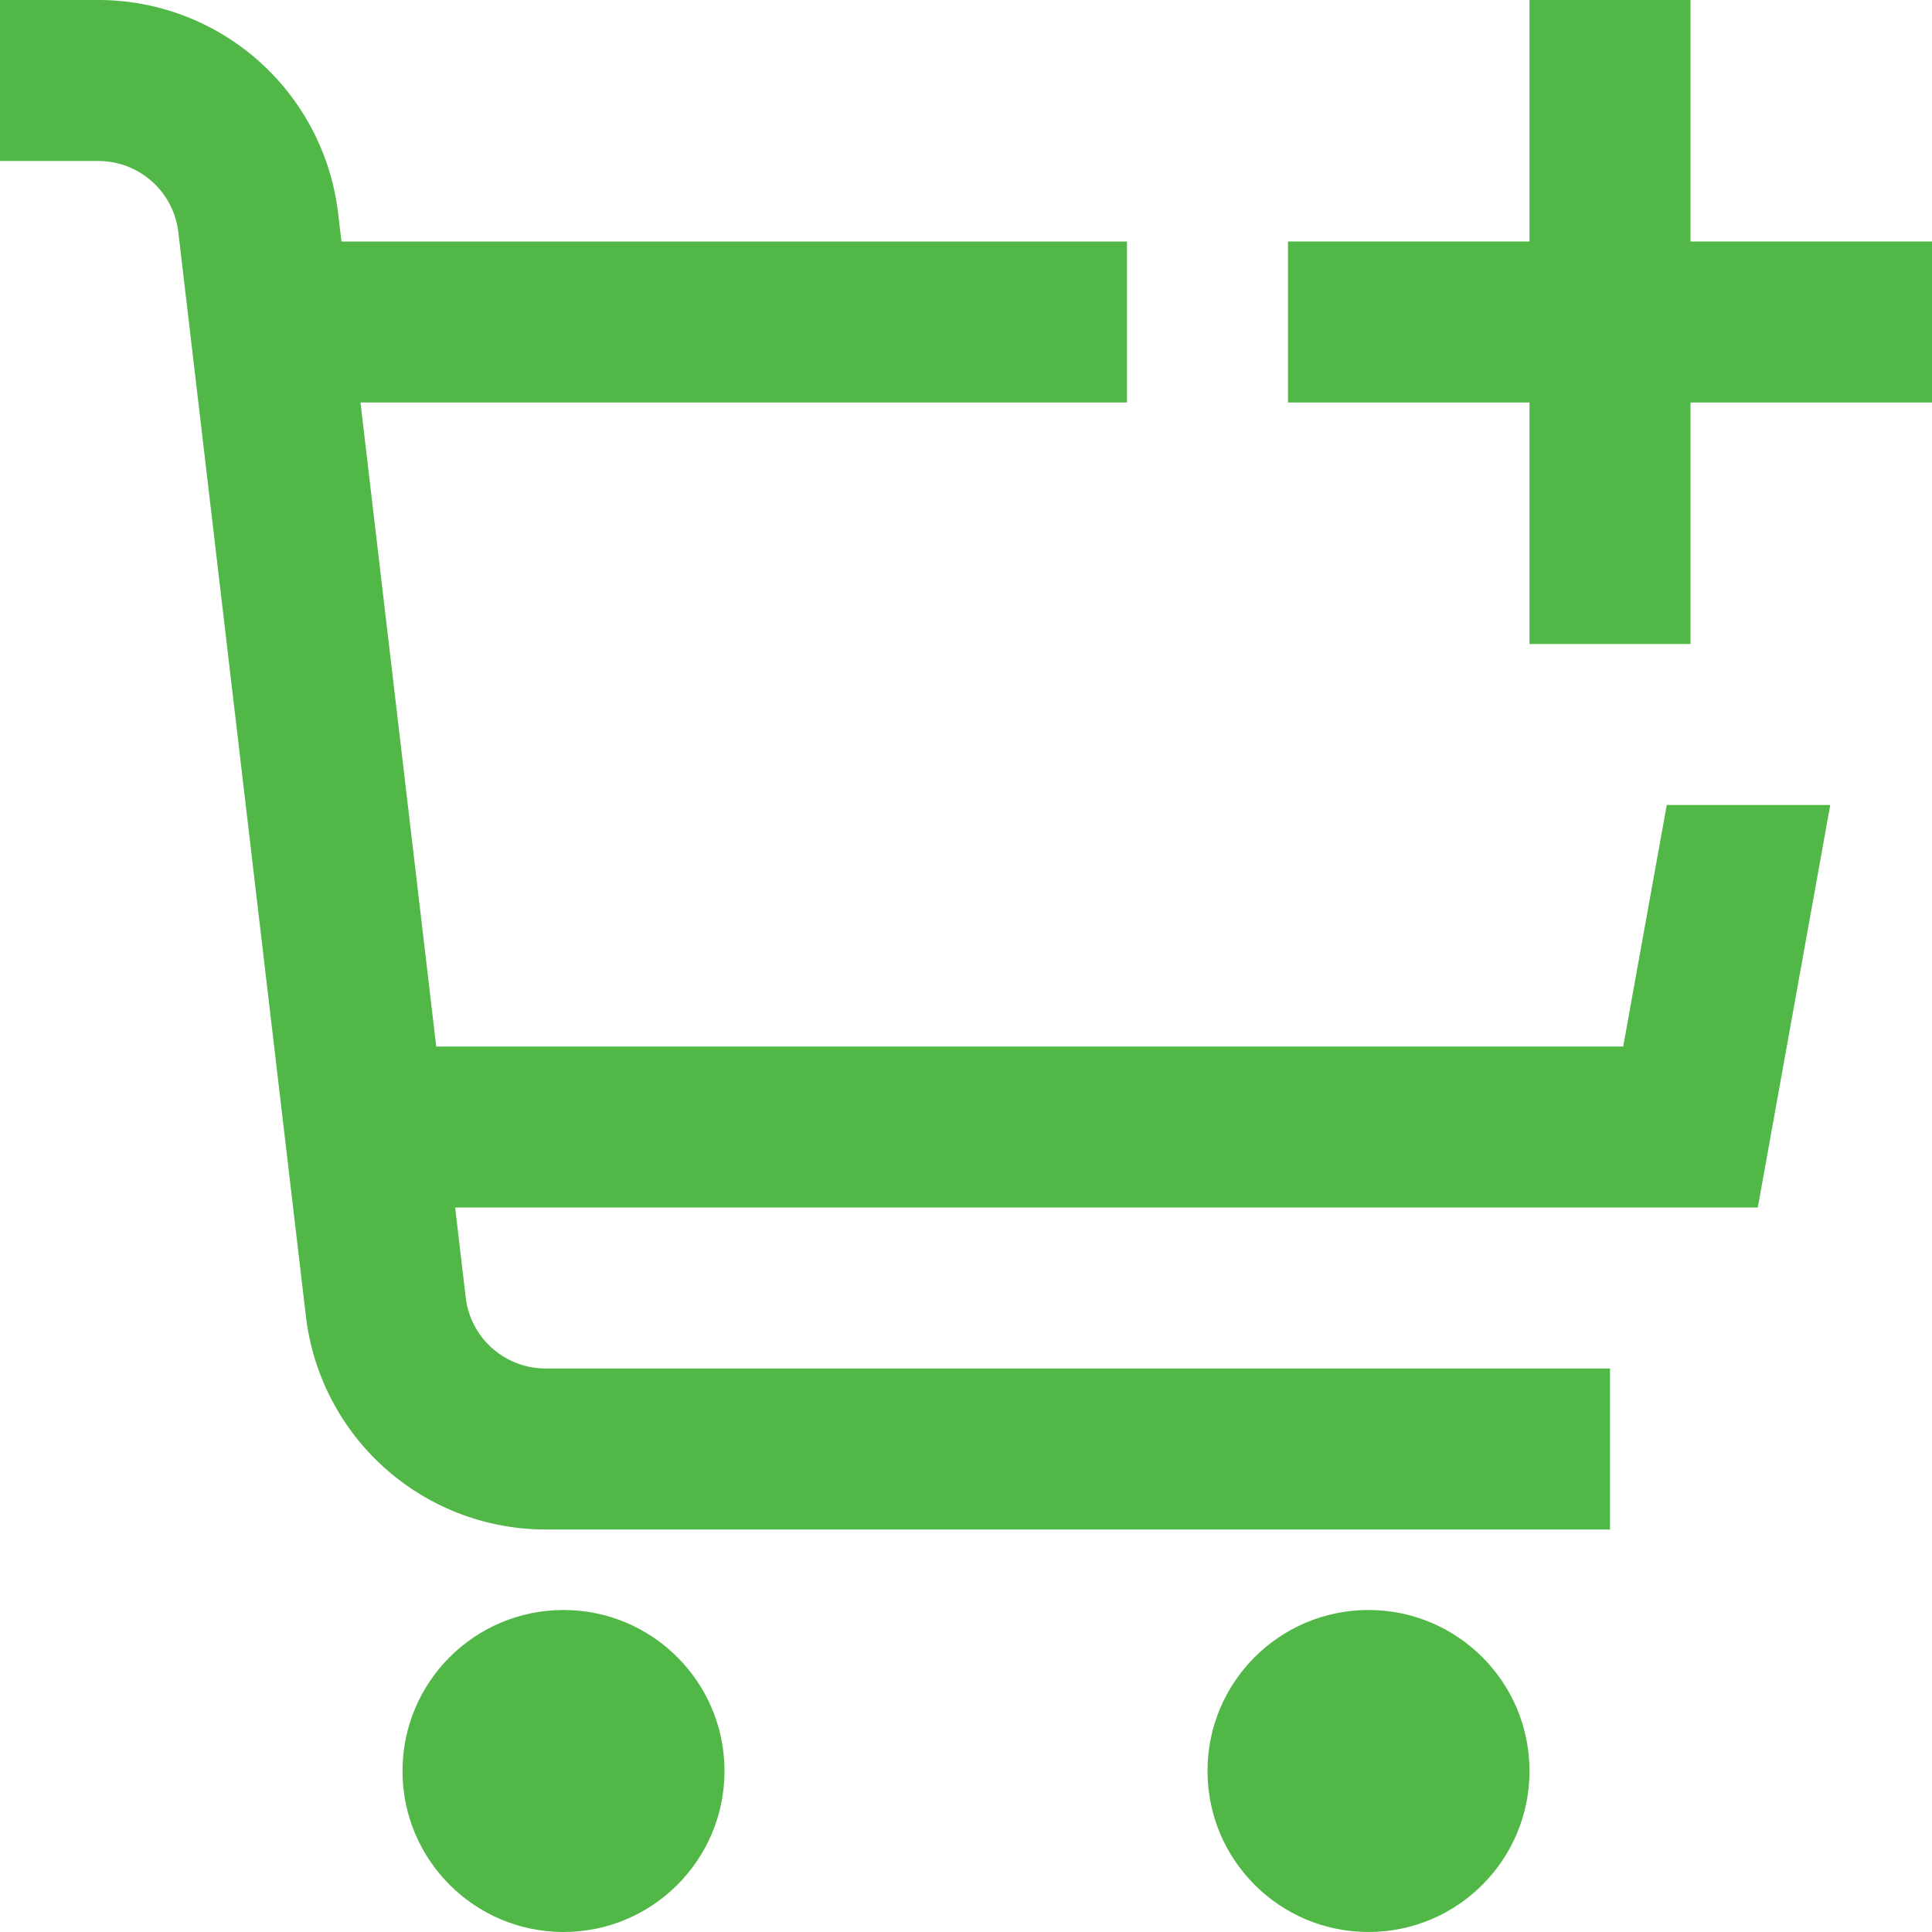 <svg xmlns="http://www.w3.org/2000/svg" viewBox="0 0 24 24"><defs><style>.cls-1{fill:#51B848;}</style></defs><title>104 add to shopping cart</title><g id="_01_align_center" data-name="01 align center"><path class="cls-1" d="M20.164,13H5.419L4.478,5H14V3H4.242L4.2,2.648A3,3,0,0,0,1.222,0H0V2H1.222a1,1,0,0,1,.993.883L3.8,16.351A3,3,0,0,0,6.778,19H20V17H6.778a1,1,0,0,1-.993-.884L5.654,15H21.836l.9-5H20.705Z"/><circle class="cls-1" cx="7" cy="22" r="2"/><circle class="cls-1" cx="17" cy="22" r="2"/><polygon class="cls-1" points="21 3 21 0 19 0 19 3 16 3 16 5 19 5 19 8 21 8 21 5 24 5 24 3 21 3"/></g></svg>